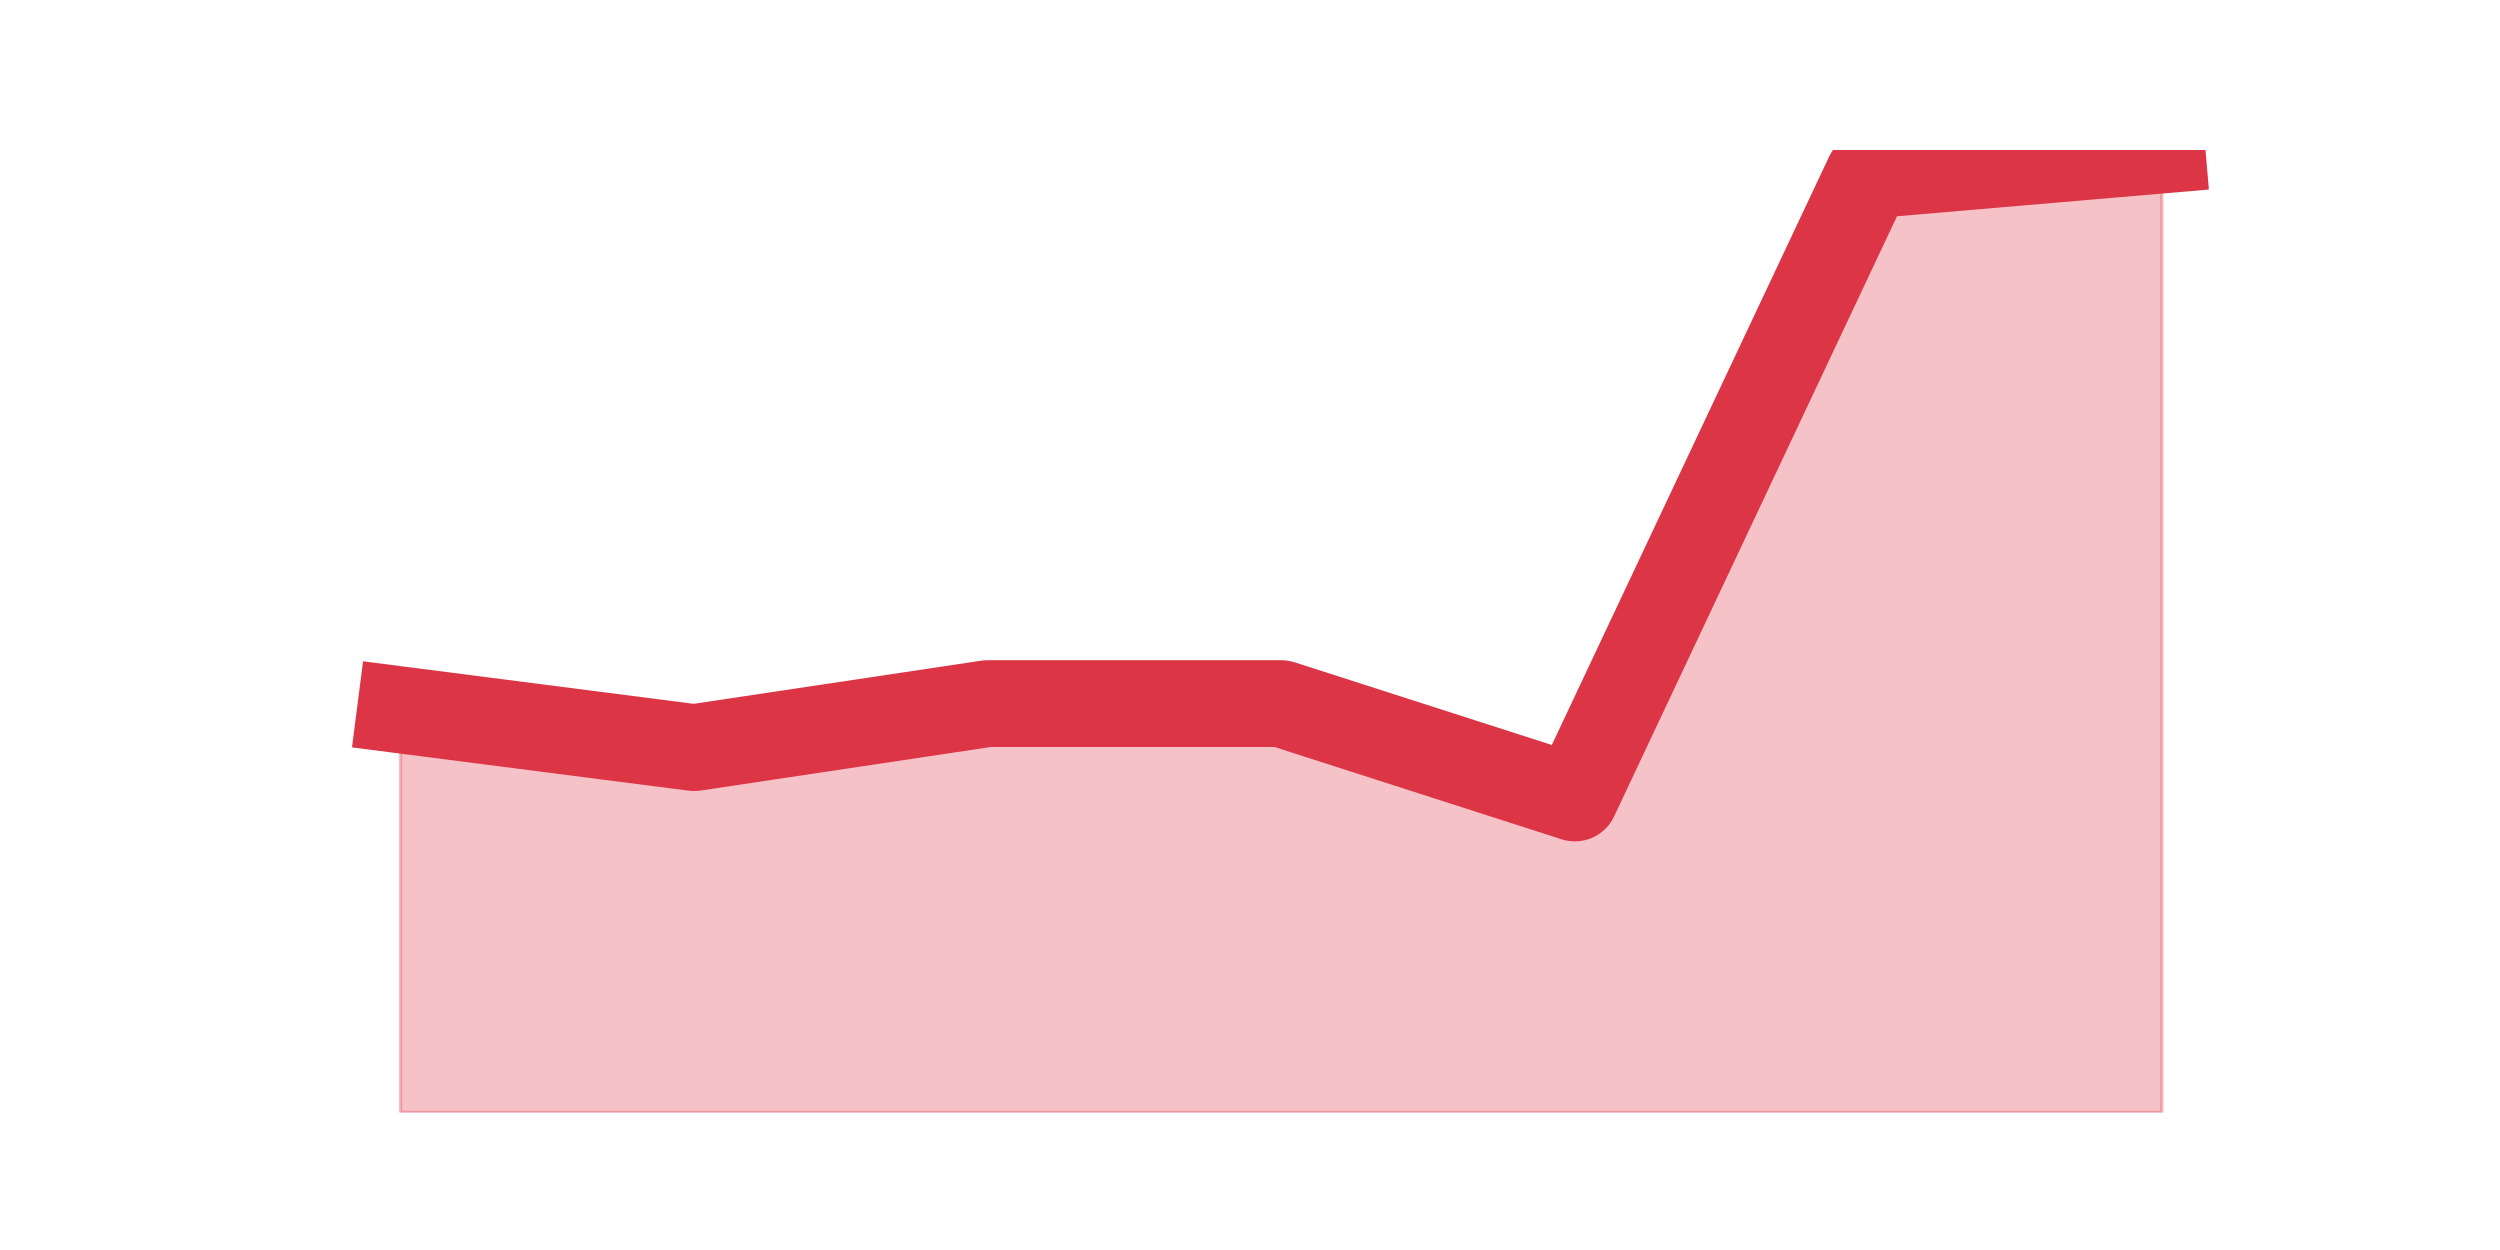 <?xml version="1.0" encoding="utf-8" standalone="no"?>
<!DOCTYPE svg PUBLIC "-//W3C//DTD SVG 1.1//EN"
  "http://www.w3.org/Graphics/SVG/1.1/DTD/svg11.dtd">
<svg height="360pt" version="1.1" viewBox="0 0 720 360" width="720pt" xmlns="http://www.w3.org/2000/svg" xmlns:xlink="http://www.w3.org/1999/xlink">
 <defs>
  <style type="text/css">*{stroke-linecap:butt;stroke-linejoin:round;}</style>
 </defs>
 <g id="figure_1">
  <g id="patch_1">
   <path d="M 0 360 
L 720 360 
L 720 0 
L 0 0 
z
" style="fill:none;"/>
  </g>
  <g id="axes_1">
   <g id="matplotlib.axis_1"/>
   <g id="matplotlib.axis_2"/>
   <g id="PolyCollection_1">
    <defs>
     <path d="M 115.364 -155.553 
L 115.364 -39.6 
L 199.909 -39.6 
L 284.455 -39.6 
L 369 -39.6 
L 453.545 -39.6 
L 538.091 -39.6 
L 622.636 -39.6 
L 622.636 -316.8 
L 622.636 -316.8 
L 538.091 -309.553 
L 453.545 -130.188 
L 369 -157.365 
L 284.455 -157.365 
L 199.909 -144.682 
L 115.364 -155.553 
z
" id="mf2027b2f3b" style="stroke:#dc3545;stroke-opacity:0.3;"/>
    </defs>
    <g clip-path="url(#p79c9577a8e)">
     <use style="fill:#dc3545;fill-opacity:0.3;stroke:#dc3545;stroke-opacity:0.3;" x="0" xlink:href="#mf2027b2f3b" y="360"/>
    </g>
   </g>
   <g id="line2d_1">
    <path clip-path="url(#p79c9577a8e)" d="M 115.364 204.447 
L 199.909 215.318 
L 284.455 202.635 
L 369 202.635 
L 453.545 229.812 
L 538.091 50.447 
L 622.636 43.2 
" style="fill:none;stroke:#dc3545;stroke-linecap:square;stroke-width:25;"/>
   </g>
  </g>
 </g>
 <defs>
  <clipPath id="p79c9577a8e">
   <rect height="277.2" width="558" x="90" y="43.2"/>
  </clipPath>
 </defs>
</svg>
